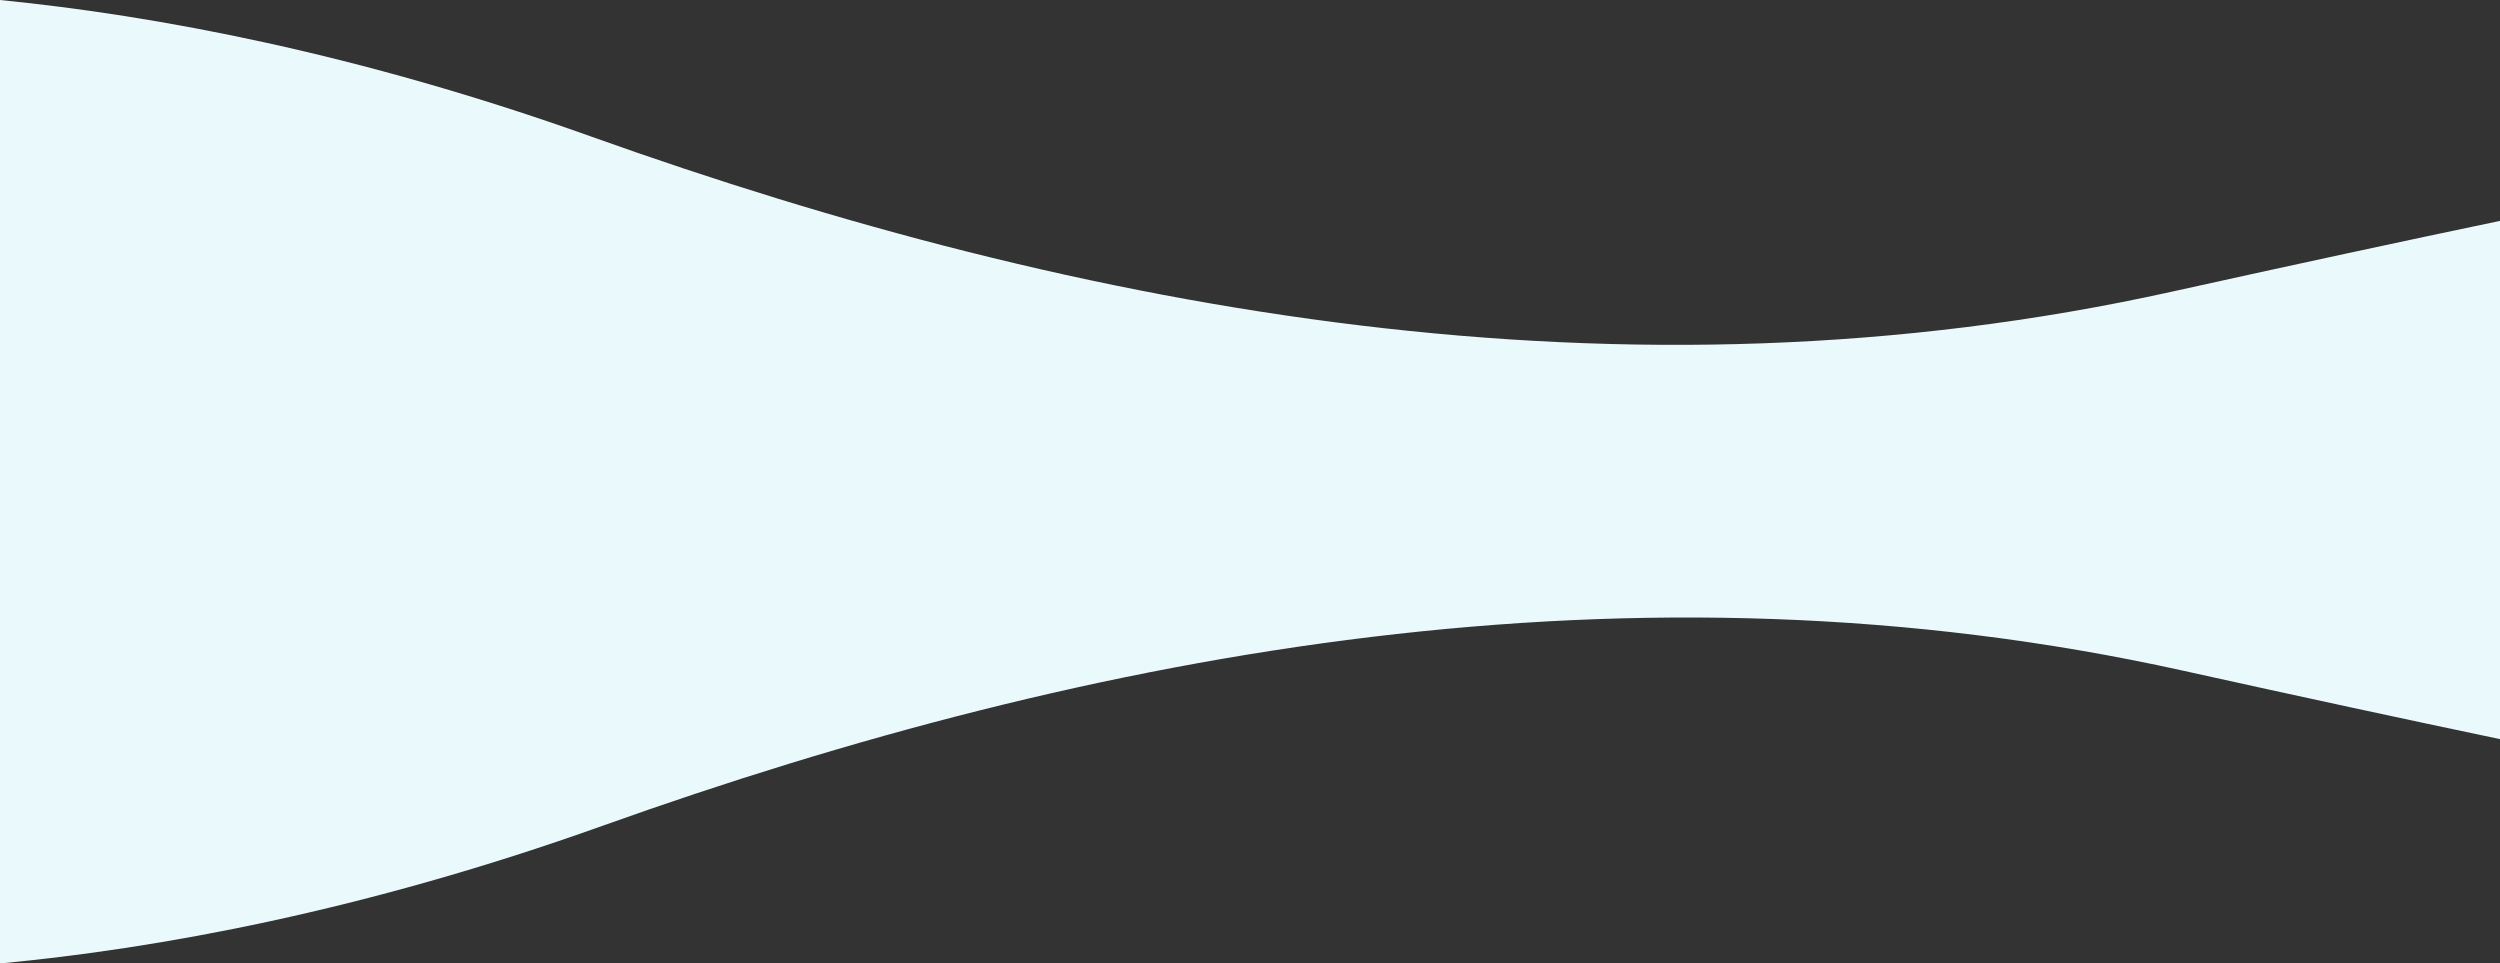 <svg xmlns="http://www.w3.org/2000/svg" width="1328" height="511.789" viewBox="0 0 1328 511.789">
  <rect x="0" y="0" width="1328" height="511.789" fill="#333333" stroke="none"/>
  <path id="Unión_1" data-name="Unión 1" d="M0,381V159.9c82.868,8.245,190.087,28.23,314.08,72.551,260.867,93.244,548.558,146.83,839.59,82.387,65.222-14.442,123.026-26.884,174.33-37.607V552.518c-49.8-10.435-105.646-22.471-168.331-36.352-291.031-64.443-578.723-10.858-839.589,82.387-127,45.4-236.417,65.263-320.081,73.132Z" transform="translate(0 -159.896)" fill="#eaf9fb"/>
</svg>
